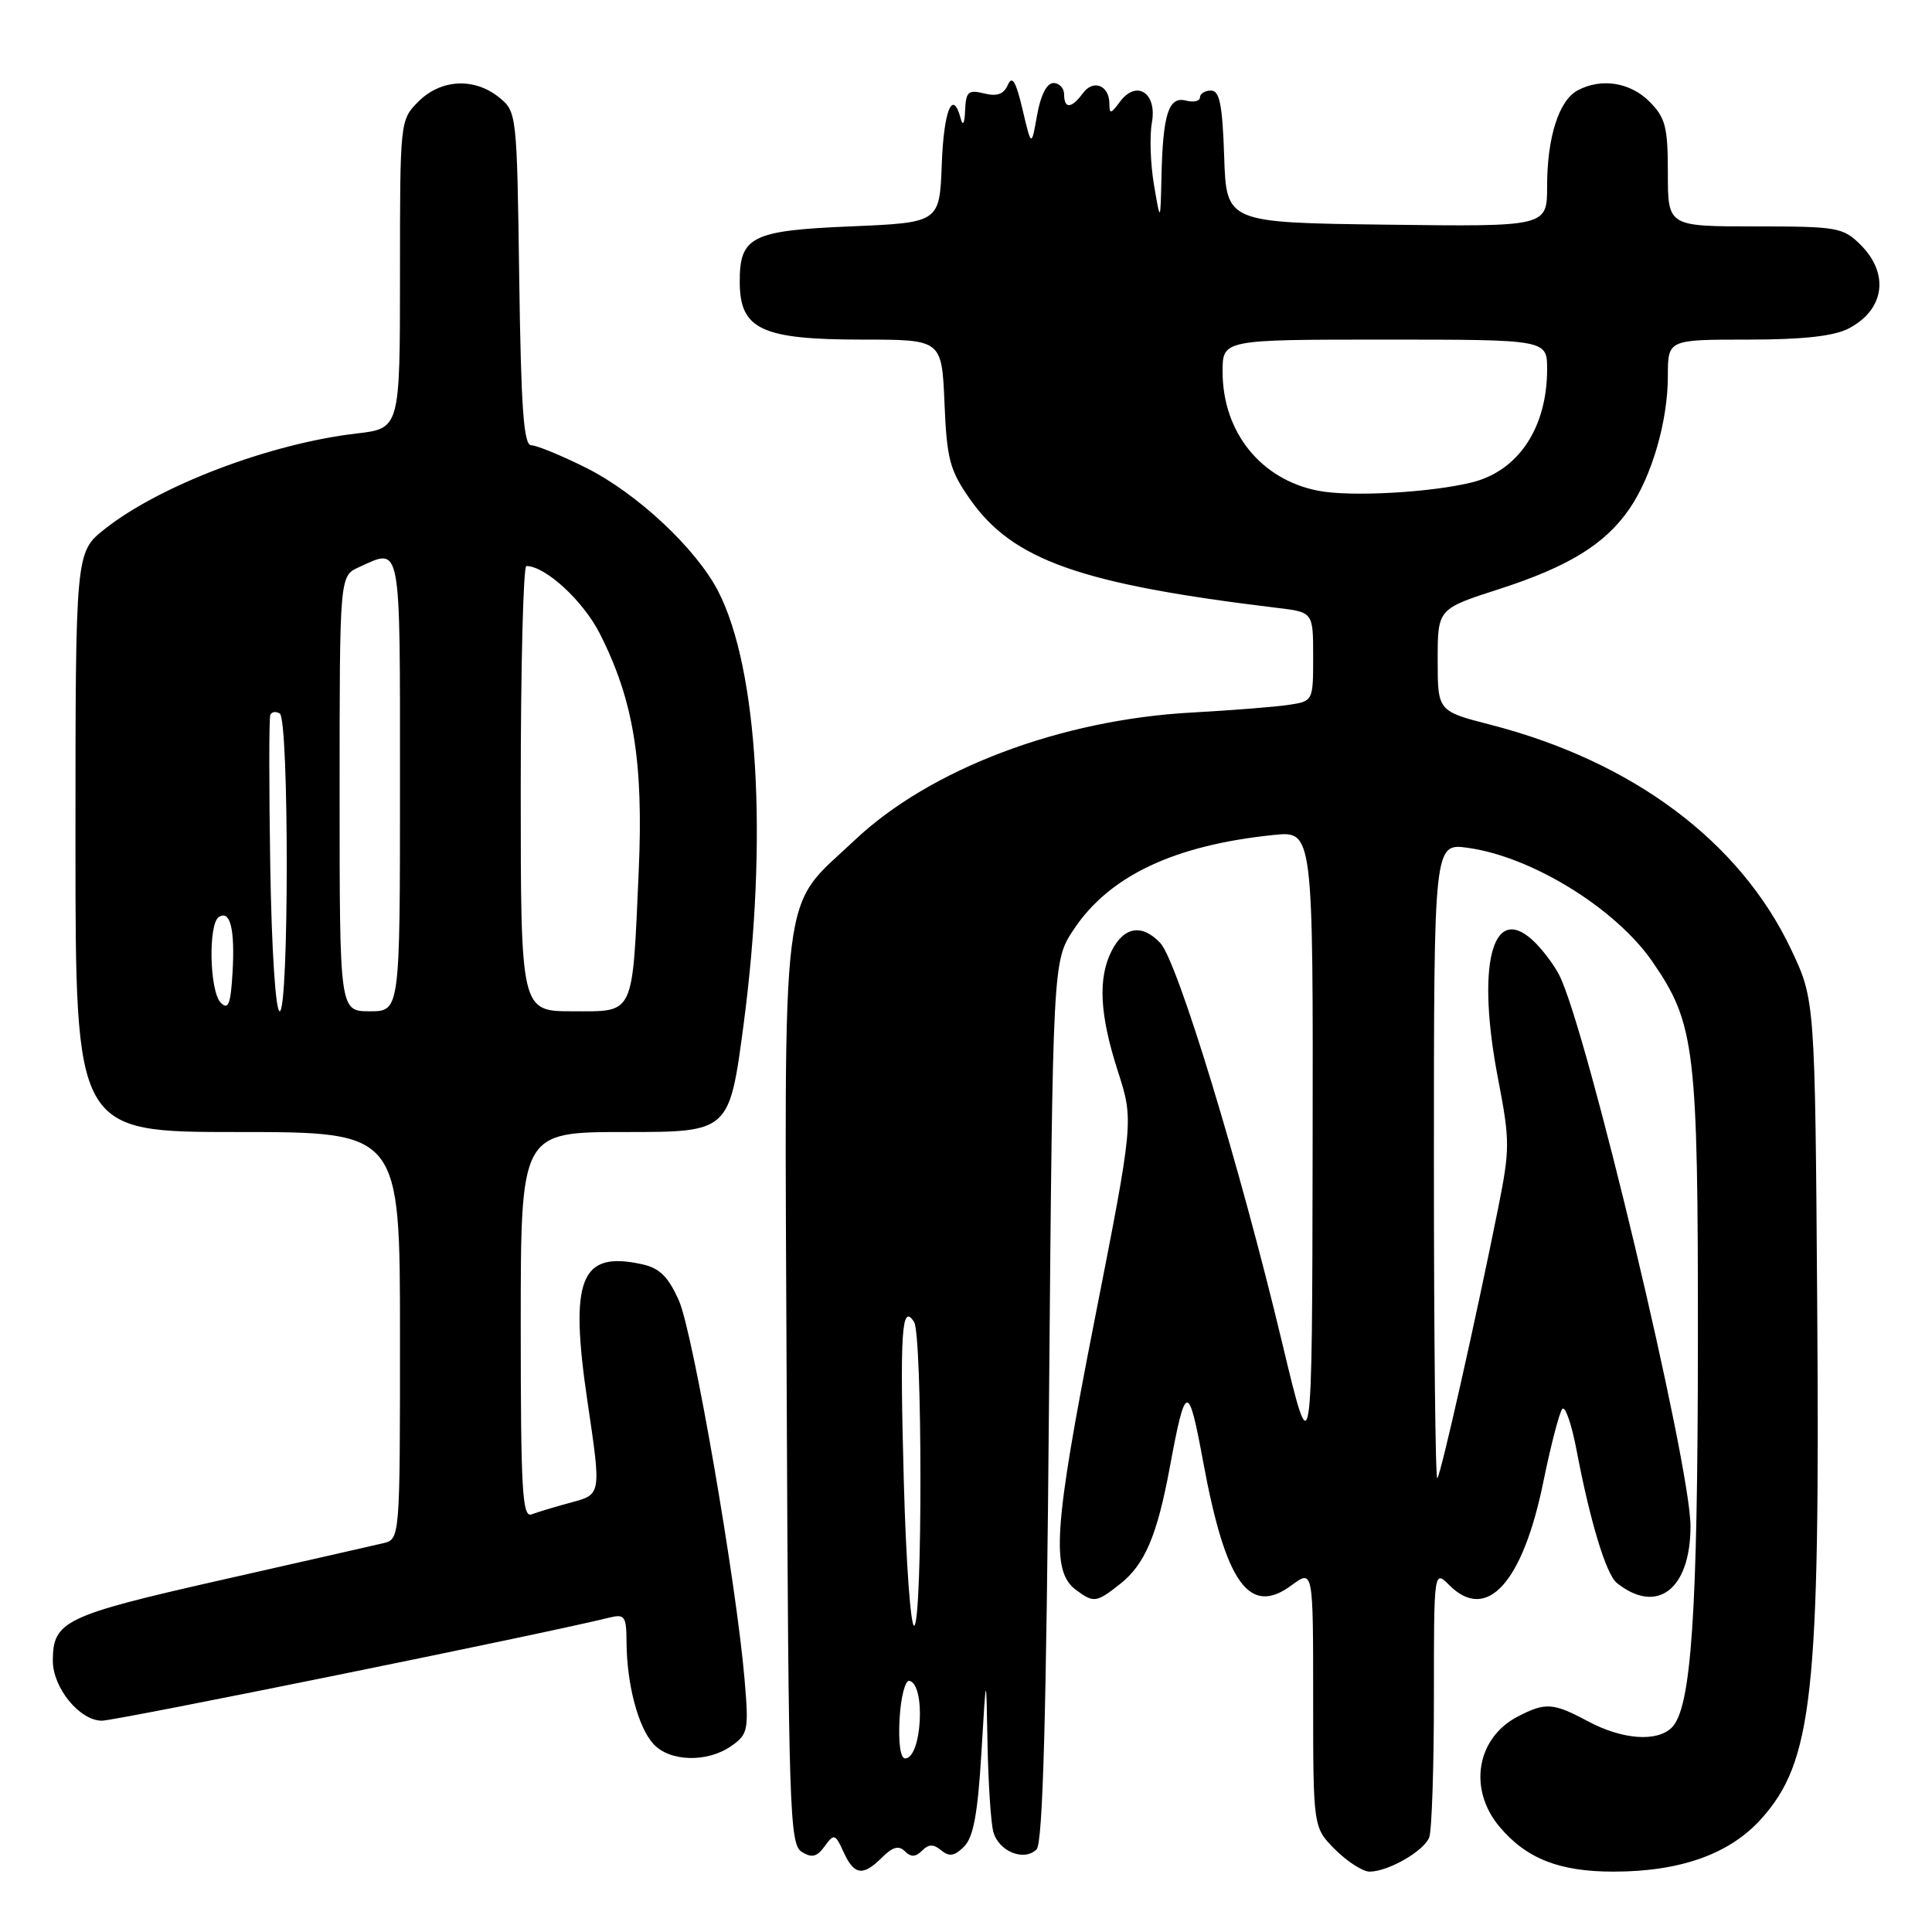 <?xml version="1.0" encoding="UTF-8" standalone="no"?>
<!DOCTYPE svg PUBLIC "-//W3C//DTD SVG 1.1//EN" "http://www.w3.org/Graphics/SVG/1.1/DTD/svg11.dtd" >
<svg xmlns="http://www.w3.org/2000/svg" xmlns:xlink="http://www.w3.org/1999/xlink" version="1.1" viewBox="0 0 256 256">
 <g >
 <path fill="currentColor"
d=" M 116.90 246.10 C 118.28 244.72 119.10 244.50 119.90 245.30 C 120.70 246.10 121.32 246.08 122.18 245.22 C 123.06 244.34 123.70 244.33 124.73 245.19 C 125.78 246.06 126.49 245.94 127.75 244.68 C 128.98 243.45 129.56 240.30 130.04 232.26 C 130.68 221.50 130.68 221.50 130.85 231.00 C 130.95 236.22 131.29 241.50 131.62 242.72 C 132.32 245.32 135.70 246.70 137.35 245.05 C 138.18 244.22 138.64 227.60 139.00 185.63 C 139.50 127.35 139.50 127.35 142.26 123.18 C 146.97 116.07 155.57 111.99 168.75 110.64 C 174.00 110.09 174.00 110.09 173.93 152.30 C 173.86 194.50 173.86 194.50 169.91 178.00 C 164.30 154.52 156.04 127.42 153.76 124.97 C 151.34 122.38 148.93 122.76 147.29 126.01 C 145.46 129.62 145.71 134.47 148.12 141.93 C 150.23 148.50 150.23 148.50 145.02 175.00 C 139.61 202.51 139.22 208.23 142.62 210.71 C 144.94 212.41 145.27 212.36 148.39 209.91 C 151.68 207.32 153.31 203.52 154.99 194.50 C 157.10 183.14 157.46 183.07 159.42 193.67 C 162.40 209.80 165.53 214.20 171.12 210.07 C 174.00 207.94 174.00 207.94 174.00 225.05 C 174.00 242.15 174.00 242.15 176.92 245.08 C 178.53 246.68 180.58 248.00 181.47 248.00 C 183.94 248.00 188.68 245.28 189.38 243.46 C 189.72 242.56 190.00 234.22 190.00 224.92 C 190.00 208.00 190.00 208.00 192.06 210.06 C 197.00 215.00 201.78 209.73 204.51 196.31 C 205.50 191.46 206.63 187.14 207.01 186.69 C 207.40 186.25 208.25 188.72 208.91 192.19 C 210.69 201.58 212.82 208.61 214.24 209.75 C 219.57 214.01 224.00 210.60 224.00 202.22 C 224.00 194.00 210.23 136.21 206.59 129.17 C 205.83 127.70 204.23 125.62 203.04 124.54 C 197.66 119.66 195.61 128.06 198.53 143.10 C 200.08 151.15 200.08 152.26 198.51 160.10 C 195.60 174.62 190.92 195.41 190.45 195.88 C 190.20 196.13 190.00 177.30 190.00 154.03 C 190.00 111.73 190.00 111.73 194.49 112.34 C 202.97 113.51 214.10 120.37 218.97 127.45 C 224.62 135.66 225.00 138.91 224.98 177.93 C 224.96 213.80 224.11 226.32 221.53 228.90 C 219.57 230.86 214.96 230.52 210.39 228.07 C 205.82 225.62 204.78 225.55 201.15 227.43 C 195.64 230.27 194.50 237.07 198.70 242.06 C 202.25 246.28 206.62 248.00 213.79 248.00 C 222.63 248.00 229.15 245.68 233.32 241.07 C 240.19 233.46 241.17 224.54 240.79 173.00 C 240.50 132.50 240.50 132.50 237.32 125.78 C 230.55 111.50 216.35 100.89 197.50 96.03 C 190.50 94.23 190.50 94.23 190.50 87.45 C 190.50 80.68 190.50 80.68 198.60 78.07 C 207.83 75.10 212.70 72.10 215.91 67.42 C 218.89 63.08 221.00 55.78 221.00 49.84 C 221.00 45.00 221.00 45.00 231.55 45.00 C 238.85 45.00 242.97 44.55 244.93 43.54 C 249.70 41.07 250.40 36.31 246.55 32.45 C 244.22 30.13 243.47 30.00 232.55 30.00 C 221.00 30.00 221.00 30.00 221.00 22.95 C 221.00 16.81 220.69 15.60 218.55 13.45 C 215.99 10.90 212.17 10.30 209.04 11.98 C 206.56 13.31 205.00 18.20 205.00 24.67 C 205.00 30.04 205.00 30.04 183.75 29.77 C 162.50 29.50 162.50 29.50 162.21 20.75 C 161.98 13.87 161.61 12.00 160.46 12.00 C 159.66 12.00 159.00 12.41 159.00 12.91 C 159.00 13.40 158.16 13.59 157.14 13.33 C 154.84 12.73 154.08 15.13 153.90 23.50 C 153.76 29.50 153.76 29.50 152.91 24.50 C 152.44 21.75 152.31 18.04 152.63 16.26 C 153.35 12.28 150.57 10.50 148.36 13.53 C 147.19 15.12 147.00 15.15 147.00 13.75 C 147.00 11.31 144.87 10.46 143.49 12.35 C 141.98 14.40 141.00 14.46 141.00 12.50 C 141.00 11.68 140.36 11.00 139.59 11.00 C 138.71 11.00 137.89 12.61 137.42 15.25 C 136.67 19.50 136.67 19.50 135.49 14.50 C 134.62 10.79 134.12 9.95 133.55 11.24 C 133.01 12.49 132.11 12.81 130.40 12.38 C 128.30 11.86 127.99 12.14 127.88 14.64 C 127.82 16.33 127.58 16.78 127.31 15.75 C 126.25 11.70 125.06 14.53 124.79 21.75 C 124.50 29.50 124.50 29.50 112.67 30.00 C 99.55 30.55 97.98 31.35 98.02 37.44 C 98.05 43.66 100.94 45.00 114.33 45.00 C 124.79 45.00 124.79 45.00 125.15 53.41 C 125.46 60.87 125.85 62.32 128.54 66.16 C 134.20 74.23 143.17 77.40 169.25 80.55 C 174.00 81.12 174.00 81.12 174.00 87.02 C 174.00 92.90 173.99 92.91 170.75 93.40 C 168.96 93.67 163.22 94.12 158.00 94.41 C 140.55 95.34 123.21 101.90 113.24 111.34 C 103.28 120.75 103.95 115.36 104.24 184.12 C 104.48 239.81 104.63 244.36 106.22 245.37 C 107.57 246.22 108.24 246.06 109.27 244.64 C 110.52 242.93 110.67 242.98 111.78 245.41 C 113.18 248.49 114.35 248.65 116.90 246.10 Z  M 96.91 231.35 C 99.11 229.81 99.23 229.25 98.67 222.66 C 97.60 209.85 91.84 176.57 89.96 172.34 C 88.55 169.16 87.40 168.03 85.08 167.52 C 76.89 165.72 75.43 169.40 77.85 185.76 C 79.67 198.01 79.67 198.01 75.77 199.06 C 73.63 199.64 71.23 200.36 70.44 200.66 C 69.21 201.13 69.00 197.46 69.00 175.61 C 69.00 150.00 69.00 150.00 82.82 150.00 C 96.64 150.00 96.64 150.00 98.53 135.75 C 101.77 111.20 100.45 88.63 95.17 78.36 C 92.25 72.69 84.41 65.36 77.63 61.97 C 74.36 60.34 71.10 59.00 70.39 59.00 C 69.39 59.00 69.04 54.09 68.80 36.91 C 68.50 15.07 68.47 14.80 66.14 12.91 C 62.85 10.25 58.43 10.48 55.45 13.45 C 53.01 15.90 53.00 15.98 53.00 36.34 C 53.00 56.77 53.00 56.77 47.25 57.44 C 35.80 58.77 21.17 64.32 13.88 70.10 C 10.00 73.17 10.00 73.17 10.00 111.58 C 10.00 150.00 10.00 150.00 31.50 150.00 C 53.00 150.00 53.00 150.00 53.00 176.98 C 53.00 203.96 53.00 203.96 50.75 204.49 C 49.51 204.78 39.75 207.00 29.05 209.42 C 8.54 214.07 7.00 214.81 7.00 220.06 C 7.00 223.65 10.56 228.00 13.50 228.00 C 15.40 228.00 72.34 216.44 80.75 214.34 C 82.79 213.84 83.00 214.15 83.02 217.64 C 83.06 223.19 84.55 228.85 86.57 231.07 C 88.72 233.45 93.72 233.59 96.91 231.35 Z  M 119.20 227.75 C 119.36 224.86 119.95 222.60 120.50 222.72 C 122.69 223.20 122.15 233.00 119.93 233.00 C 119.31 233.00 119.02 230.89 119.20 227.75 Z  M 119.76 196.26 C 119.22 176.45 119.47 172.56 121.12 175.17 C 122.23 176.92 122.25 214.72 121.15 215.41 C 120.68 215.70 120.05 207.08 119.76 196.26 Z  M 174.69 65.03 C 167.07 63.56 162.00 57.26 162.00 49.25 C 162.00 45.00 162.00 45.00 183.50 45.00 C 205.00 45.00 205.00 45.00 205.00 48.93 C 205.00 56.66 201.20 62.38 195.07 63.91 C 189.63 65.27 178.95 65.86 174.69 65.03 Z  M 29.25 132.86 C 27.76 131.36 27.57 122.39 29.01 121.50 C 30.52 120.56 31.15 123.15 30.81 128.93 C 30.56 133.09 30.25 133.87 29.25 132.86 Z  M 35.81 114.75 C 35.64 104.16 35.64 95.16 35.82 94.73 C 35.99 94.31 36.56 94.23 37.07 94.54 C 38.31 95.31 38.30 134.00 37.06 134.00 C 36.52 134.00 35.99 125.87 35.81 114.75 Z  M 45.00 105.16 C 45.00 76.32 45.00 76.32 47.55 75.16 C 53.22 72.58 53.00 71.43 53.00 104.00 C 53.00 134.00 53.00 134.00 49.00 134.00 C 45.00 134.00 45.00 134.00 45.00 105.16 Z  M 69.00 104.50 C 69.00 88.28 69.34 75.00 69.75 75.00 C 72.29 75.02 77.27 79.61 79.48 83.96 C 83.96 92.80 85.28 100.92 84.63 115.50 C 83.77 134.82 84.16 134.00 75.88 134.00 C 69.00 134.00 69.00 134.00 69.00 104.50 Z "/>
</g>
</svg>